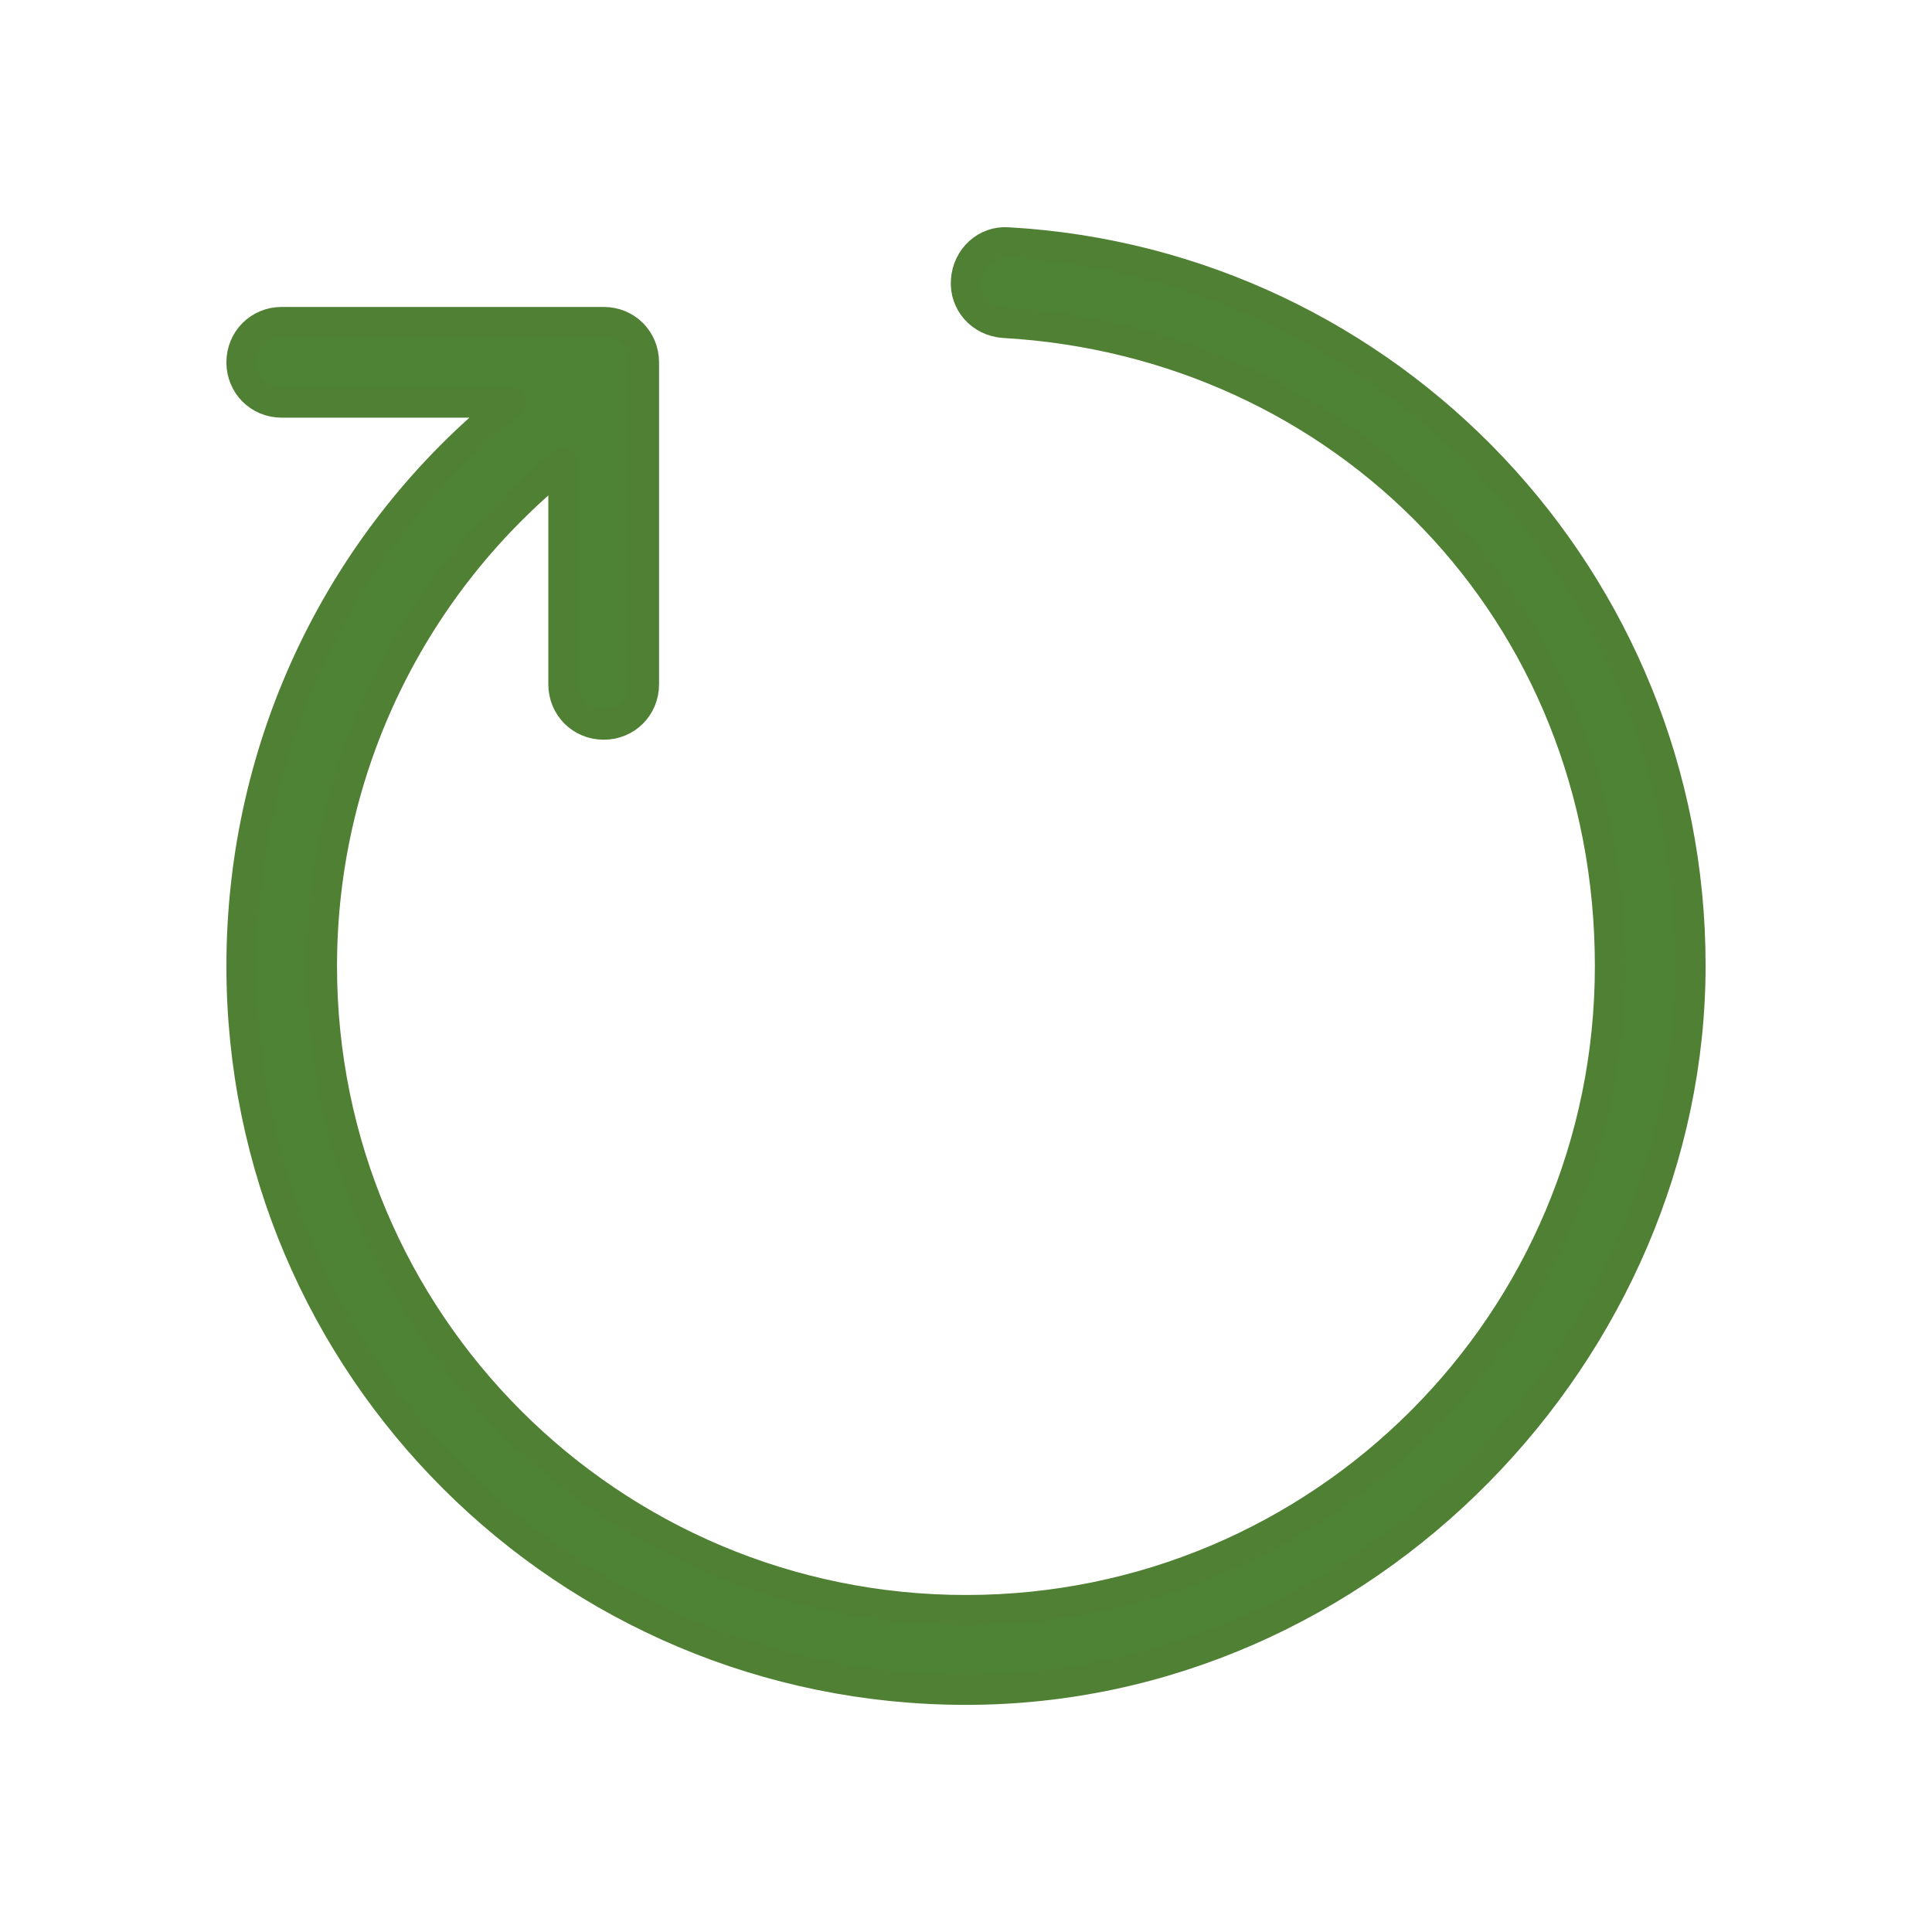 <?xml version="1.0" encoding="UTF-8" standalone="no"?>
<!DOCTYPE svg PUBLIC "-//W3C//DTD SVG 1.1//EN" "http://www.w3.org/Graphics/SVG/1.1/DTD/svg11.dtd">
<svg version="1.1" xmlns="http://www.w3.org/2000/svg" xmlns:xl="http://www.w3.org/1999/xlink" xmlns:dc="http://purl.org/dc/elements/1.1/" viewBox="-542.174 -3506.979 16 16" width="16" height="16">
  <defs/>
  <g id="SOURCES" stroke-dasharray="none" fill="none" stroke="none" fill-opacity="1" stroke-opacity="1">
    <title>SOURCES</title>
    <g id="SOURCES_Calque_2">
      <title>Calque 2</title>
      <g id="Graphic_9586"/>
      <g id="Group_9587">
        <title>rotate-right</title>
        <g id="Graphic_9588">
          <path d="M -537.947 -3503.645 L -539.841 -3503.645 C -540.028 -3503.645 -540.174 -3503.792 -540.174 -3503.978 C -540.174 -3504.165 -540.028 -3504.312 -539.841 -3504.312 L -537.174 -3504.312 C -536.987 -3504.312 -536.841 -3504.165 -536.841 -3503.978 L -536.841 -3501.312 C -536.841 -3501.125 -536.987 -3500.978 -537.174 -3500.978 C -537.361 -3500.978 -537.508 -3501.125 -537.508 -3501.312 L -537.508 -3503.145 C -538.754 -3502.145 -539.508 -3500.625 -539.508 -3498.978 C -539.508 -3496.032 -537.121 -3493.645 -534.174 -3493.645 C -531.227 -3493.645 -528.841 -3496.032 -528.841 -3498.978 C -528.841 -3501.925 -531.054 -3504.145 -533.861 -3504.305 C -534.048 -3504.318 -534.188 -3504.472 -534.174 -3504.658 C -534.161 -3504.845 -534.008 -3504.985 -533.827 -3504.972 C -530.661 -3504.792 -528.174 -3502.165 -528.174 -3498.985 C -528.174 -3495.805 -530.861 -3492.985 -534.174 -3492.985 C -537.487 -3492.985 -540.174 -3495.665 -540.174 -3498.978 C -540.174 -3500.825 -539.341 -3502.525 -537.947 -3503.645 Z" fill="#4e8234"/>
          <path d="M -537.947 -3503.645 L -539.841 -3503.645 C -540.028 -3503.645 -540.174 -3503.792 -540.174 -3503.978 C -540.174 -3504.165 -540.028 -3504.312 -539.841 -3504.312 L -537.174 -3504.312 C -536.987 -3504.312 -536.841 -3504.165 -536.841 -3503.978 L -536.841 -3501.312 C -536.841 -3501.125 -536.987 -3500.978 -537.174 -3500.978 C -537.361 -3500.978 -537.508 -3501.125 -537.508 -3501.312 L -537.508 -3503.145 C -538.754 -3502.145 -539.508 -3500.625 -539.508 -3498.978 C -539.508 -3496.032 -537.121 -3493.645 -534.174 -3493.645 C -531.227 -3493.645 -528.841 -3496.032 -528.841 -3498.978 C -528.841 -3501.925 -531.054 -3504.145 -533.861 -3504.305 C -534.048 -3504.318 -534.188 -3504.472 -534.174 -3504.658 C -534.161 -3504.845 -534.008 -3504.985 -533.827 -3504.972 C -530.661 -3504.792 -528.174 -3502.165 -528.174 -3498.985 C -528.174 -3495.805 -530.861 -3492.985 -534.174 -3492.985 C -537.487 -3492.985 -540.174 -3495.665 -540.174 -3498.978 C -540.174 -3500.825 -539.341 -3502.525 -537.947 -3503.645 Z" stroke="#508034" stroke-linecap="butt" stroke-linejoin="round" stroke-width=".25"/>
        </g>
      </g>
    </g>
  </g>
</svg>

